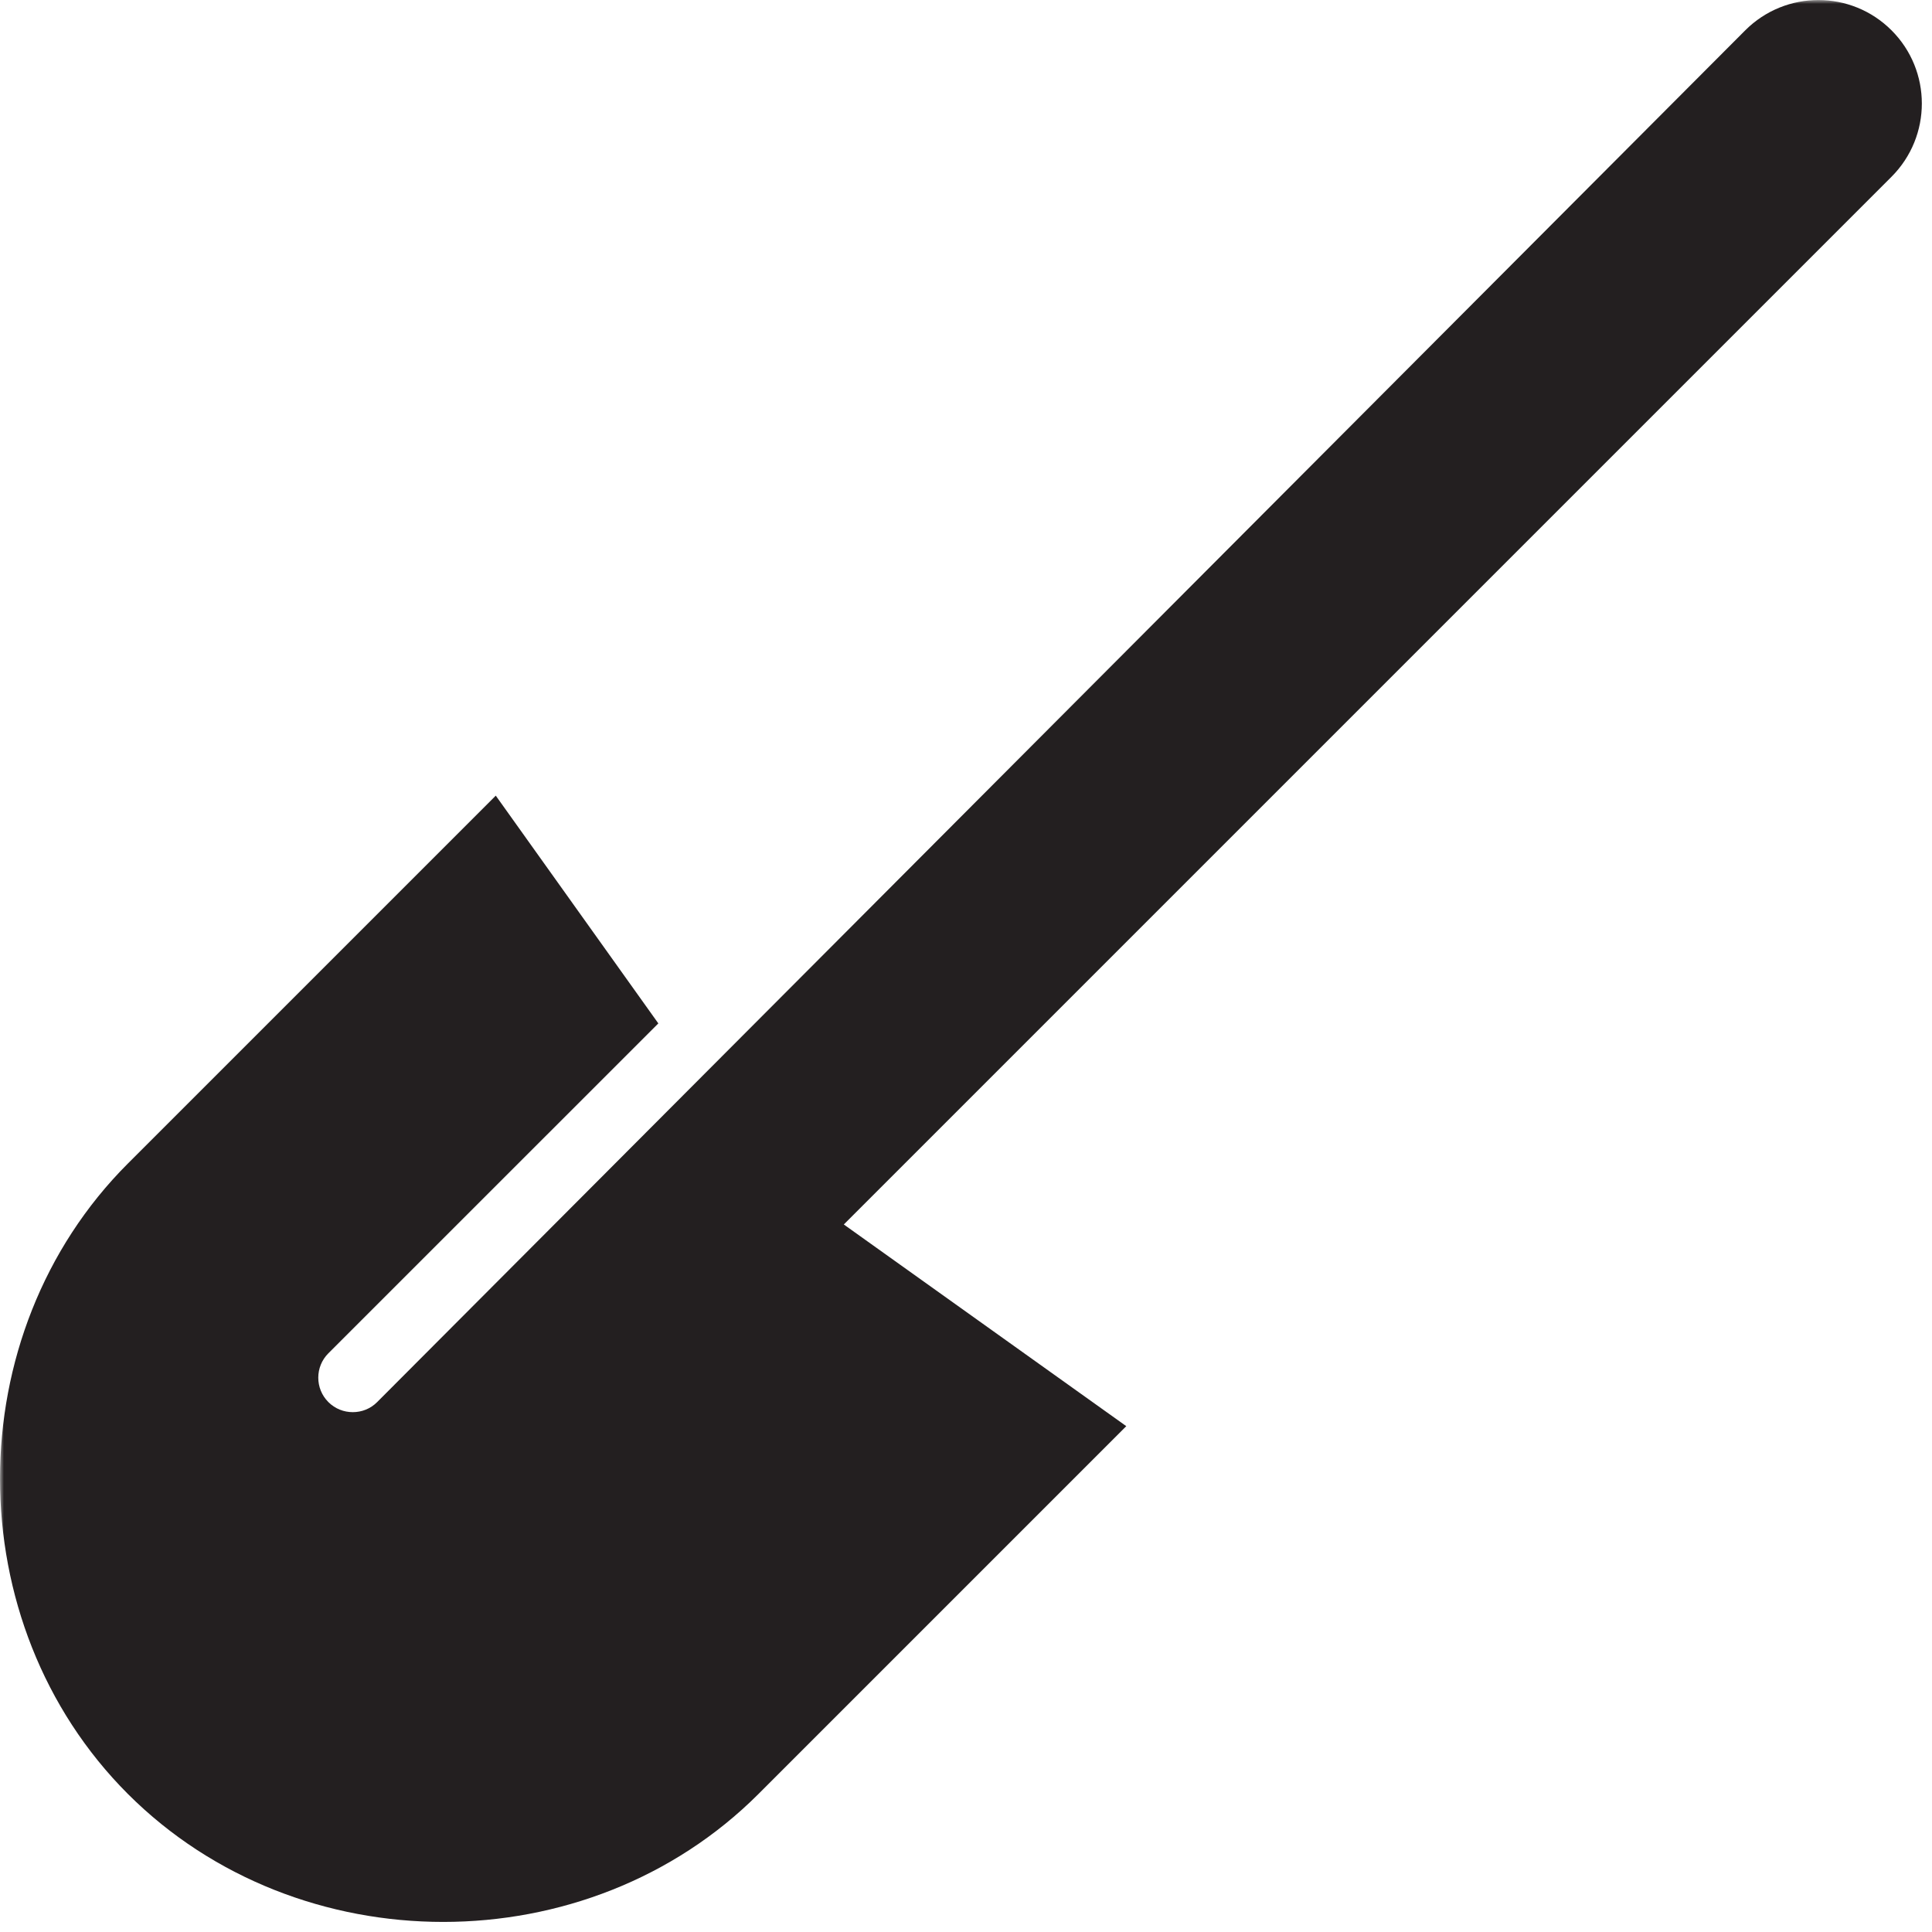 
<svg width="250px" height="250px" viewBox="-3652 -5764 250 250" version="1.1" xmlns="http://www.w3.org/2000/svg" xmlns:xlink="http://www.w3.org/1999/xlink">
    <!-- Generator: Sketch 3.8.3 (29802) - http://www.bohemiancoding.com/sketch -->
    <desc>Created with Sketch.</desc>
    <defs>
        <rect id="path-1" x="0" y="0" width="250" height="250"></rect>
    </defs>
    <g id="shovel" stroke="none" stroke-width="1" fill="none" fill-rule="evenodd" transform="translate(-3652, -5764)">
        <g id="Layer_1">
            <g id="Clipped">
                <mask id="mask-2" fill="white">
                    <use xlink:href="#path-1"></use>
                </mask>
                <g id="SVGID_1_"></g>
                <path class="shed-icon-color" d="M16.562,150.545 L64.152,102.955 L85.188,132.429 L42.491,175.116 C40.75,176.857 40.75,179.688 42.491,181.429 C43.366,182.304 44.509,182.732 45.652,182.732 C46.795,182.732 47.938,182.304 48.804,181.429 L225.83,3.929 C231.054,-1.304 239.545,-1.304 244.768,3.929 C249.991,9.152 249.991,17.634 244.768,22.866 L109.188,158.446 L145.741,184.545 L98.143,232.143 C76.062,254.214 38.643,254.214 16.554,232.143 C-5.518,210.062 -5.518,172.616 16.562,150.545" id="Shape" fill="#231F20" mask="url(#mask-2)"></path>
            </g>
        </g>
    </g>
</svg>